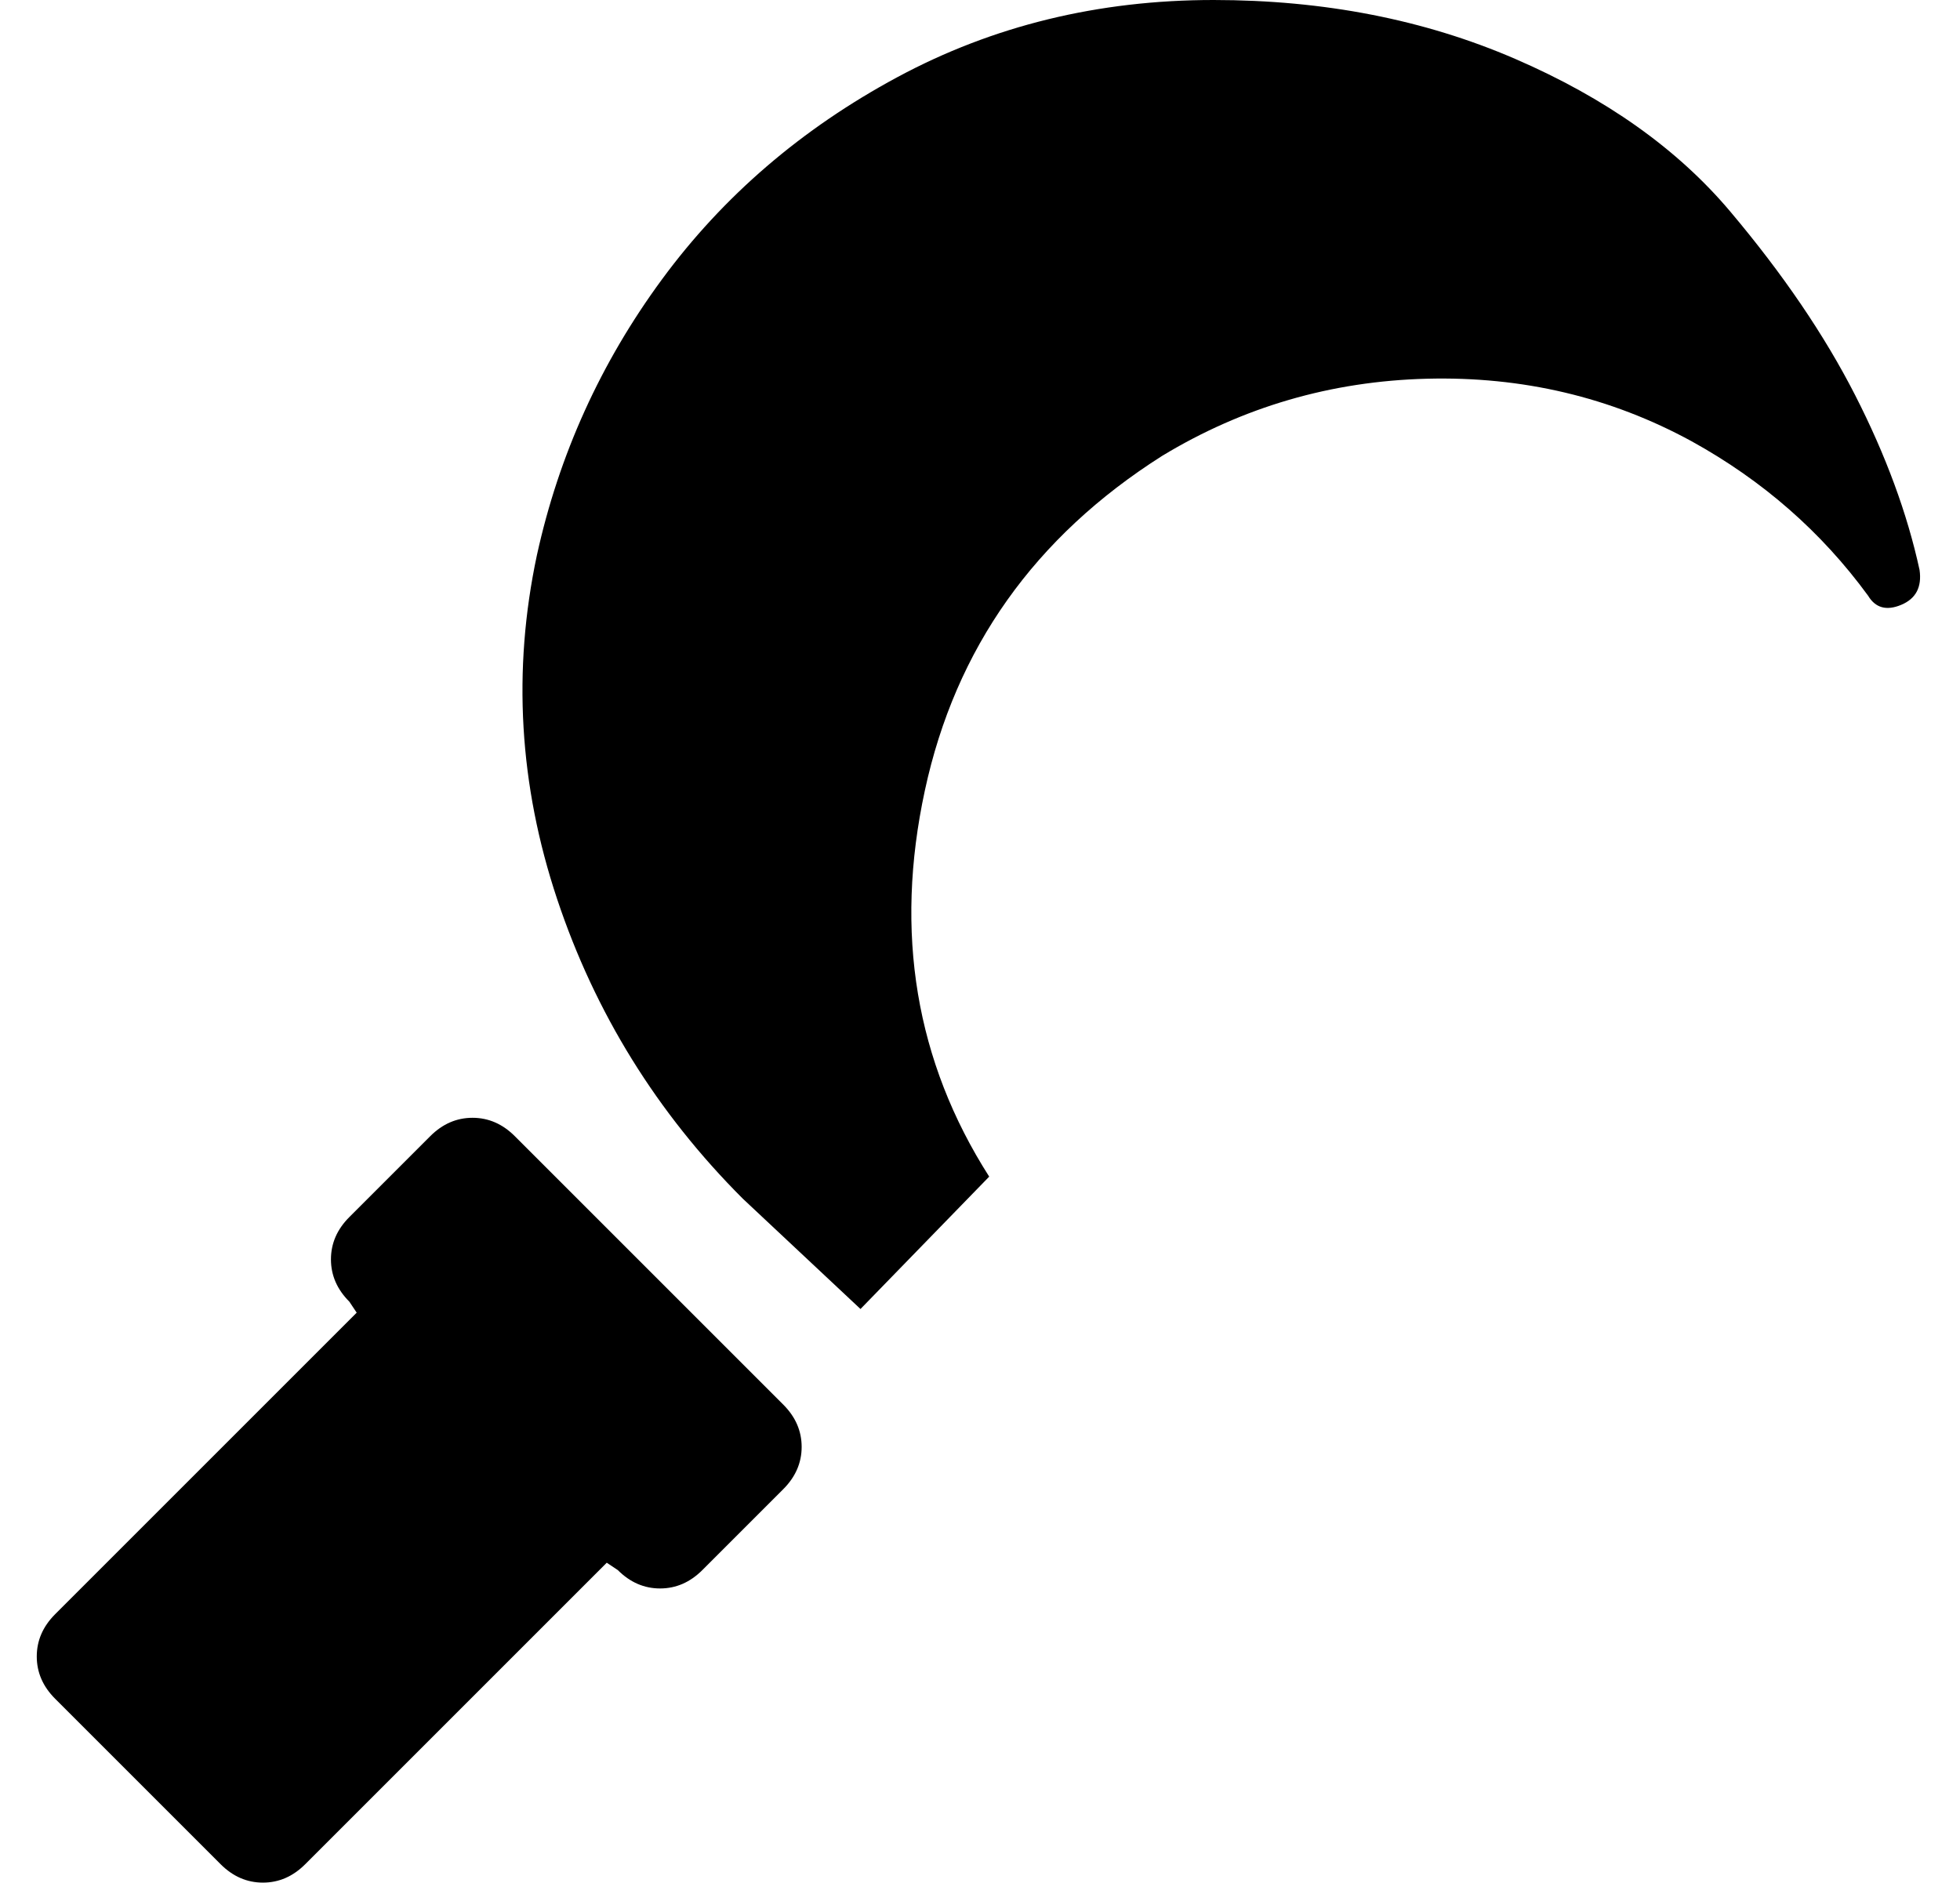 <?xml version="1.0" standalone="no"?>
<!DOCTYPE svg PUBLIC "-//W3C//DTD SVG 1.1//EN" "http://www.w3.org/Graphics/SVG/1.1/DTD/svg11.dtd" >
<svg xmlns="http://www.w3.org/2000/svg" xmlns:xlink="http://www.w3.org/1999/xlink" version="1.1" viewBox="-10 0 533 512">
   <path fill="currentColor"
d="M130 309l73 73q5 5 5 11.5t-5 11.5l-22 22q-5 5 -11.5 5t-11.5 -5l-3 -2l-82 82q-5 5 -11.5 5t-11.5 -5l-45 -45q-5 -5 -5 -11.5t5 -11.5l82 -82l-2 -3q-5 -5 -5 -11.5t5 -11.5l22 -22q5 -5 11.5 -5t11.5 5zM320 0q45 0 82 16t58.5 41.5t34 50t17.5 47.5q1 7 -5 9.5
t-9 -2.5q-19 -26 -48 -42q-33 -18 -72 -17t-72 21q-52 33 -64.5 91t17.5 105l-35 36l-32 -30q-35 -35 -50.5 -81.5t-5.5 -93.5q9 -41 34 -75t64 -55t86 -21z" />
</svg>
